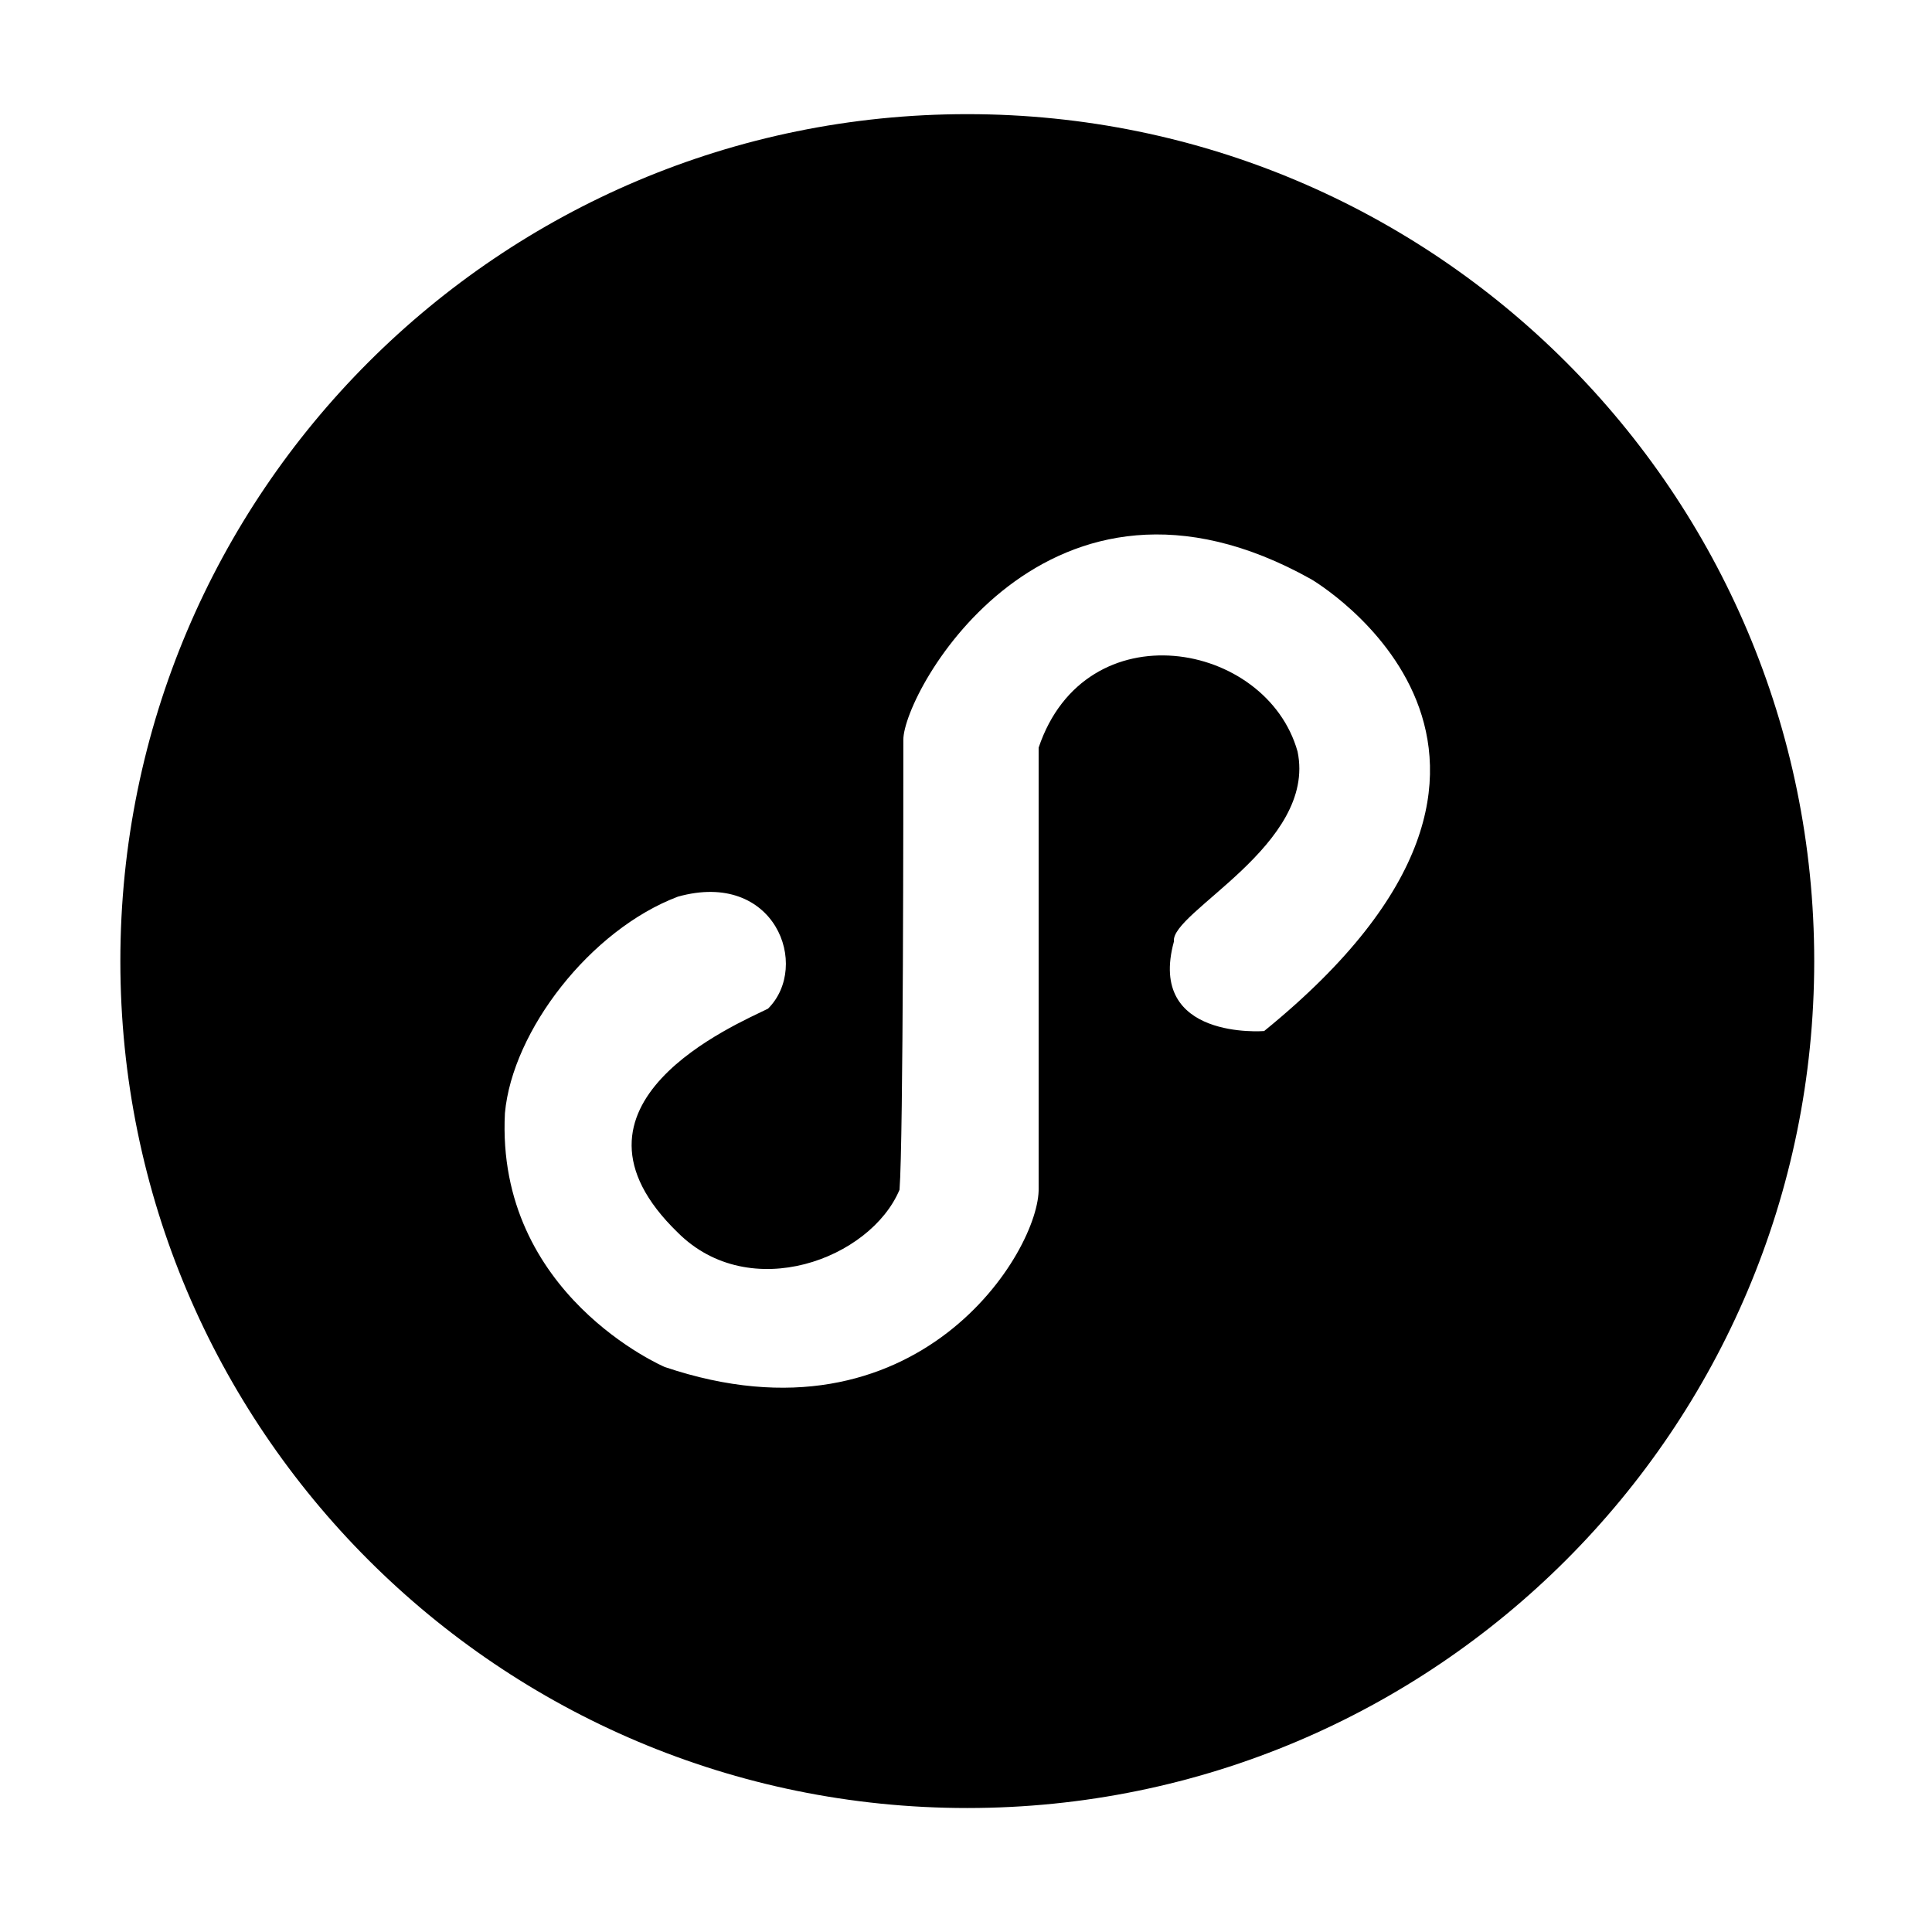 <?xml version="1.0" standalone="no"?><!DOCTYPE svg PUBLIC "-//W3C//DTD SVG 1.1//EN" "http://www.w3.org/Graphics/SVG/1.1/DTD/svg11.dtd"><svg t="1537346803970" class="icon" style="" viewBox="0 0 1024 1024" version="1.1" xmlns="http://www.w3.org/2000/svg" p-id="2953" xmlns:xlink="http://www.w3.org/1999/xlink" width="48" height="48"><defs><style type="text/css"></style></defs><path d="M512.682 60.502c-247.916 0-448.892 200.976-448.892 448.892s200.976 448.892 448.892 448.892S961.574 757.31 961.574 509.394 760.598 60.502 512.682 60.502zM670.02 546.477s-62.244 5.013-47.807-47.486c-2.062-15.441 75.836-51.249 65.524-100.661-16.497-58.675-112.394-75.805-137.238-2.059v233.301c0.993 32.765-63.877 140.293-198.182 94.966 0 0-89.658-38.242-84.694-134.551 3.972-43.687 45.279-97.167 91.644-114.733 51.557-14.41 70.494 36.706 47.81 59.353-16.498 8.234-118.079 50.623-47.81 118.709 38.152 38.088 102.069 14.016 117.497-22.713 2.062-25.735 2.023-212.712 2.023-238.448 0-25.734 76.538-163.263 216.168-85.153 0-0.001 157.109 91.624-24.935 239.475z" p-id="2954"></path></svg>